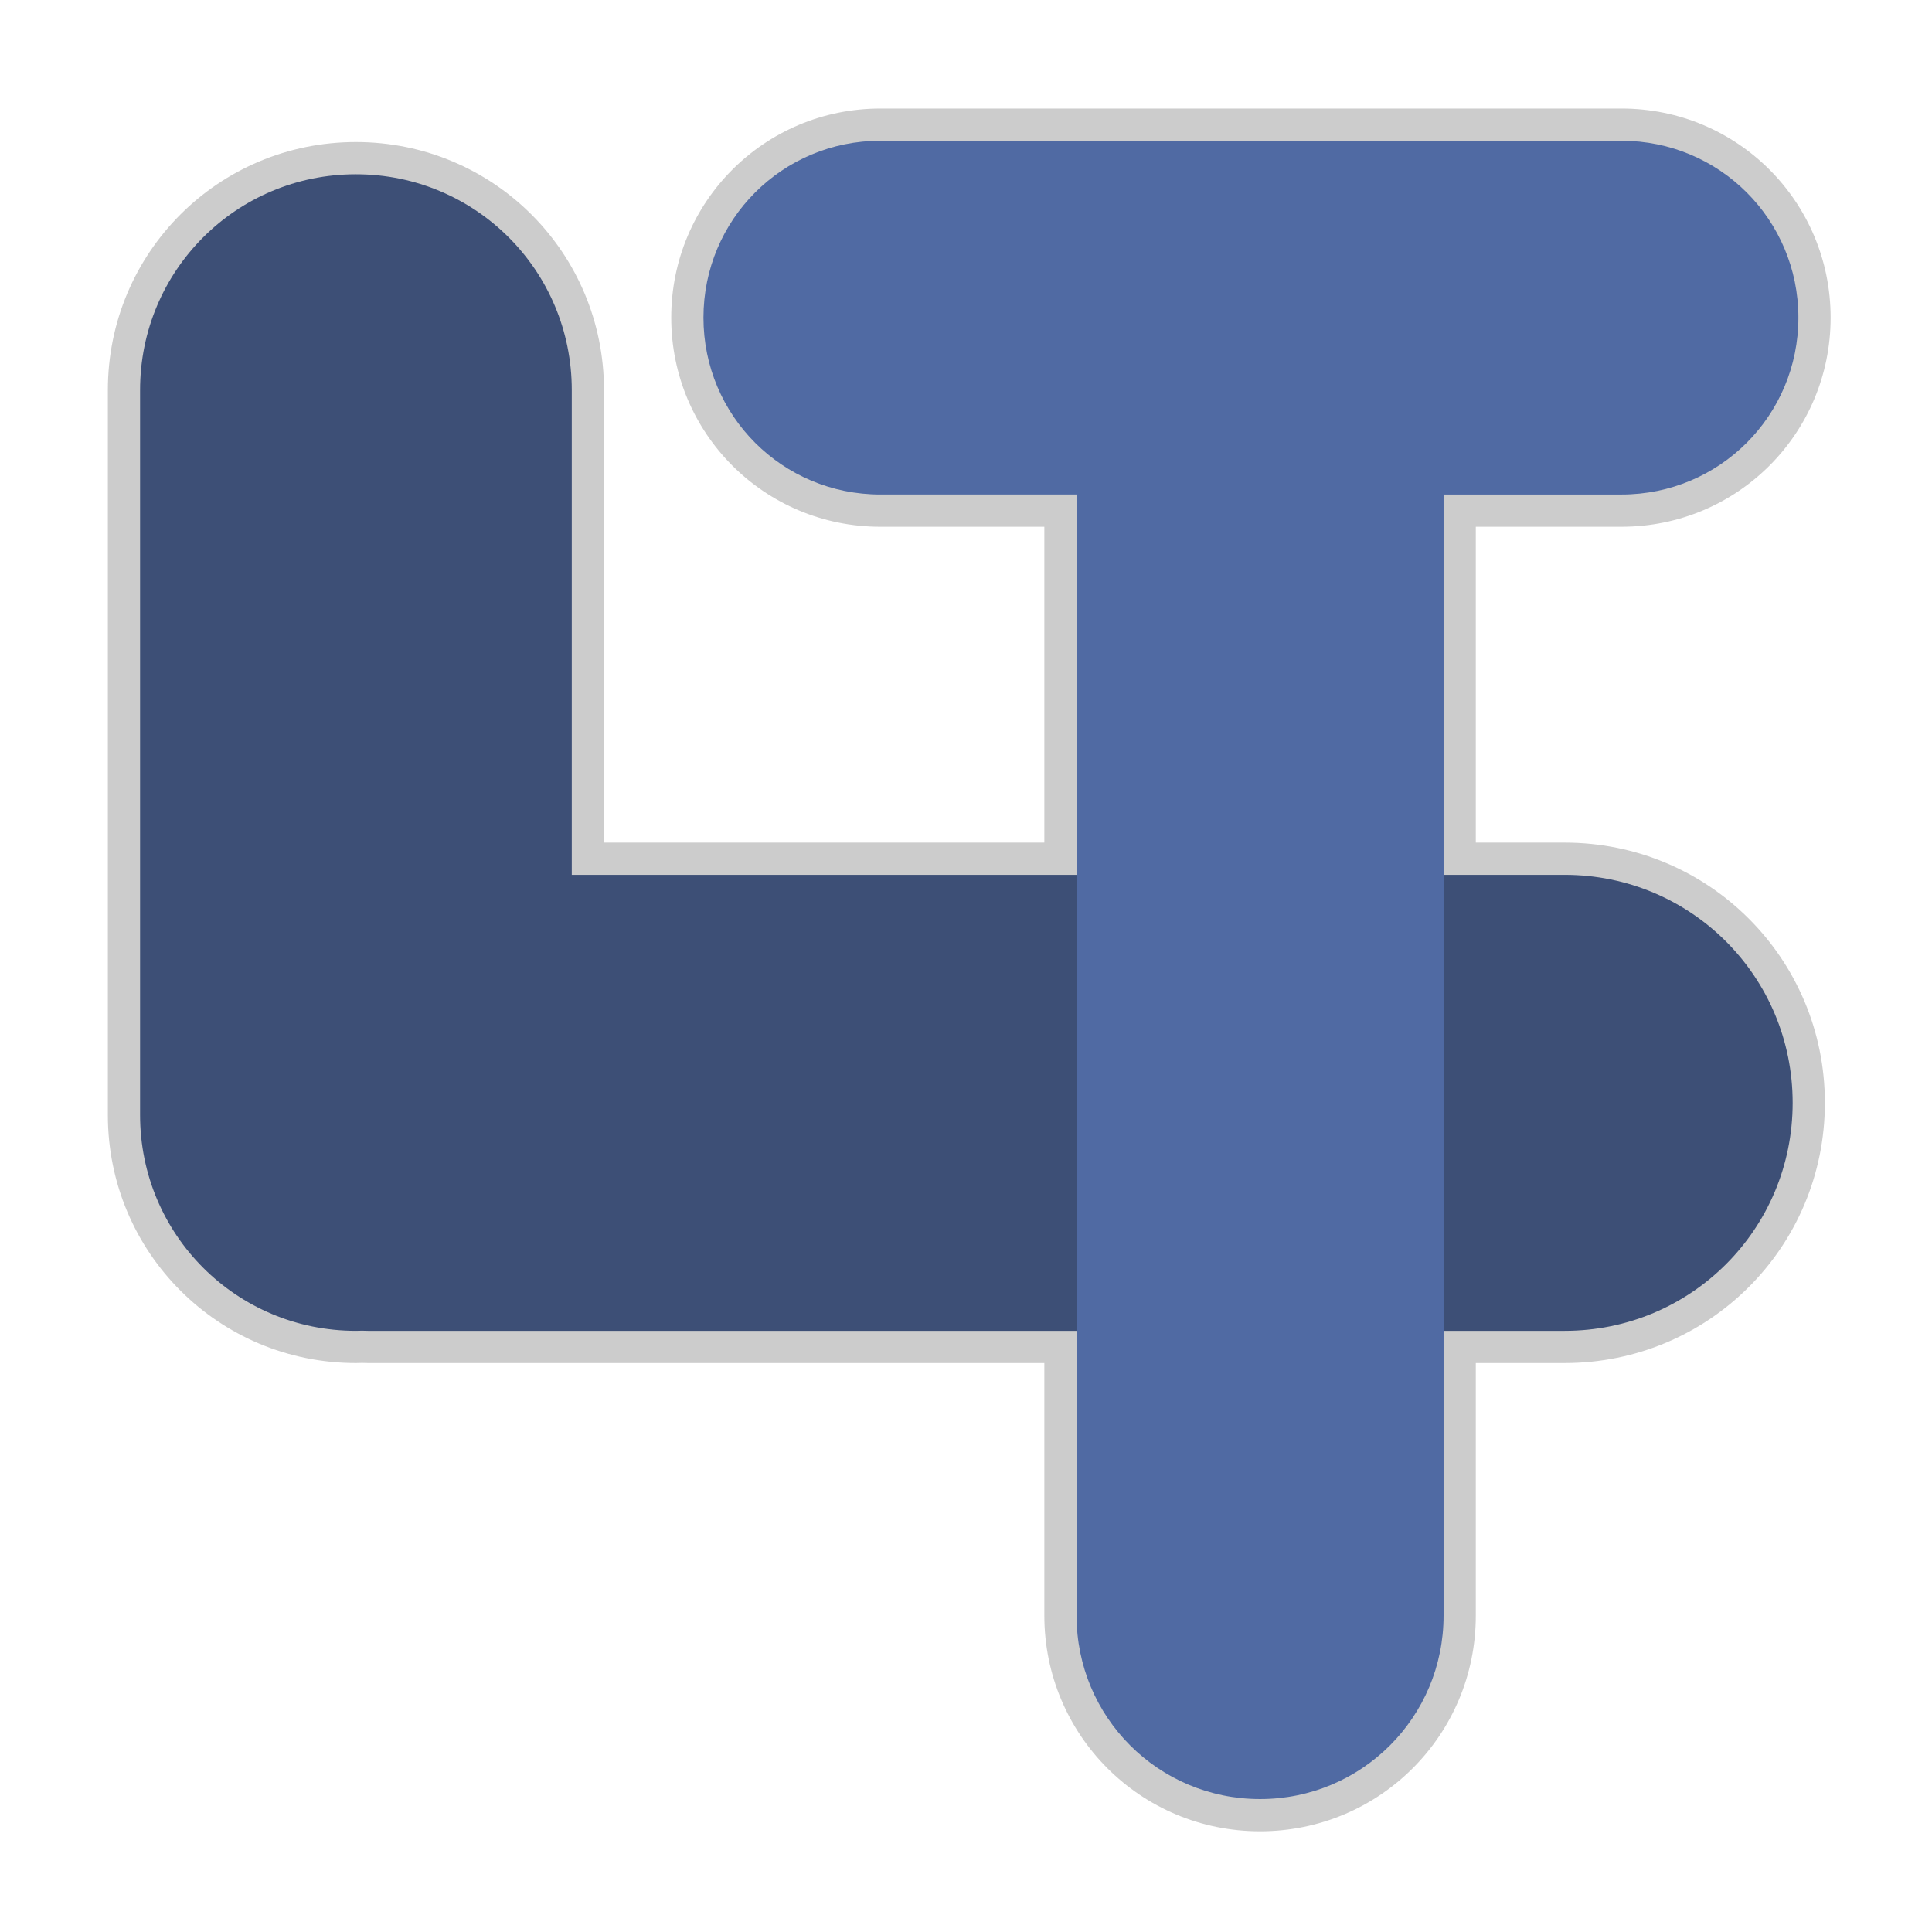 <?xml version="1.0" encoding="UTF-8" standalone="no"?>
<svg
   xmlns:dc="http://purl.org/dc/elements/1.1/"
   xmlns:cc="http://creativecommons.org/ns#"
   xmlns:rdf="http://www.w3.org/1999/02/22-rdf-syntax-ns#"
   xmlns:svg="http://www.w3.org/2000/svg"
   xmlns="http://www.w3.org/2000/svg"
   xmlns:sodipodi="http://sodipodi.sourceforge.net/DTD/sodipodi-0.dtd"
   xmlns:inkscape="http://www.inkscape.org/namespaces/inkscape"
   width="512mm"
   height="512mm"
   viewBox="0 0 512 512"
   version="1.1"
   id="svg8"
   inkscape:version="1.0.2 (e86c870879, 2021-01-15)"
   sodipodi:docname="logo.svg">
  <defs
     id="defs2">
    <inkscape:path-effect
       effect="offset"
       id="path-effect1249"
       is_visible="true"
       lpeversion="1"
       linejoin_type="miter"
       unit="mm"
       offset="2"
       miter_limit="4"
       attempt_force_join="true"
       update_on_knot_move="true" />
    <filter
       inkscape:collect="always"
       style="color-interpolation-filters:sRGB"
       id="filter2677"
       x="-0.018"
       width="1.036"
       y="-0.018"
       height="1.036">
      <feGaussianBlur
         inkscape:collect="always"
         stdDeviation="2.993"
         id="feGaussianBlur2679" />
    </filter>
  </defs>
  <sodipodi:namedview
     id="base"
     pagecolor="#ffffff"
     bordercolor="#666666"
     borderopacity="1.0"
     inkscape:pageopacity="0.0"
     inkscape:pageshadow="2"
     inkscape:zoom="0.16"
     inkscape:cx="2263.0684"
     inkscape:cy="837.34924"
     inkscape:document-units="mm"
     inkscape:current-layer="layer1"
     inkscape:document-rotation="0"
     showgrid="false"
     lock-margins="true"
     fit-margin-left="20"
     fit-margin-top="20"
     fit-margin-right="20"
     fit-margin-bottom="20"
     inkscape:window-width="1916"
     inkscape:window-height="1035"
     inkscape:window-x="1920"
     inkscape:window-y="1095"
     inkscape:window-maximized="0" />
  <g
     inkscape:label="Layer 1"
     inkscape:groupmode="layer"
     id="layer1"
     transform="translate(-27.963,-82.822)">
    <g
       id="g2684"
       transform="matrix(4.263,0,0,4.263,-233.522,-287.44)">
      <path
         id="path868"
         style="opacity:1;fill:#cccccc;fill-opacity:1;stroke-width:34.988;stroke-linecap:round;stroke-linejoin:round;stroke-opacity:0.996;filter:url(#filter2677);stop-color:#000000"
         d="m 437.979,353.215 c -27.171,0 -49.051,21.882 -49.051,49.053 0,27.171 21.879,49.053 49.051,49.053 h 38.473 v 74.1 H 373.154 V 419.27 c 0,-32.236 -25.957,-58.195 -58.193,-58.195 -32.236,0 -58.195,25.959 -58.195,58.195 v 167.195 2.85 c 0,32.236 25.96,58.193 58.195,58.193 0.521,0 1.02,-0.02 1.432,-0.033 0.403,0.012 0.894,0.033 1.418,0.033 h 158.641 v 59.234 c 0,28.033 22.574,50.609 50.607,50.609 28.034,0 50.609,-22.576 50.609,-50.609 v -59.234 h 20.844 c 33.815,0 61.045,-27.228 61.045,-61.043 0,-33.815 -27.23,-61.045 -61.045,-61.045 h -20.844 v -74.1 h 34.182 c 27.171,0 49.053,-21.881 49.053,-49.053 0,-27.171 -21.881,-49.053 -49.053,-49.053 z"
         transform="scale(0.265)" />
      <path
         id="rect841"
         style="fill:#3d4f76;fill-opacity:1;stroke-width:34.988;stroke-linecap:round;stroke-linejoin:round;stroke-opacity:0.996;stop-color:#000000"
         d="m 314.961,368.633 c -28.052,0 -50.637,22.585 -50.637,50.637 v 167.195 2.85 c 0,28.052 22.585,50.635 50.637,50.635 0.479,0 0.952,-0.022 1.428,-0.035 0.474,0.012 0.945,0.035 1.422,0.035 h 280.701 c 29.631,0 53.486,-23.853 53.486,-53.484 0,-29.631 -23.855,-53.486 -53.486,-53.486 H 365.596 V 419.27 c 0,-28.052 -22.583,-50.637 -50.635,-50.637 z"
         transform="scale(0.265)" />
      <path
         id="rect839"
         style="fill:#506aa3;fill-opacity:1;stroke-width:38.238;stroke-linecap:round;stroke-linejoin:round;stroke-opacity:0.996;stop-color:#000000"
         d="m 437.979,360.773 c -22.988,0 -41.492,18.507 -41.492,41.494 0,22.988 18.505,41.494 41.492,41.494 h 46.031 v 262.98 c 0,23.85 19.199,43.051 43.049,43.051 23.85,0 43.051,-19.201 43.051,-43.051 V 443.762 h 41.74 c 22.988,0 41.494,-18.507 41.494,-41.494 0,-22.988 -18.507,-41.494 -41.494,-41.494 z"
         transform="scale(0.265)" />
    </g>
  </g>
</svg>
